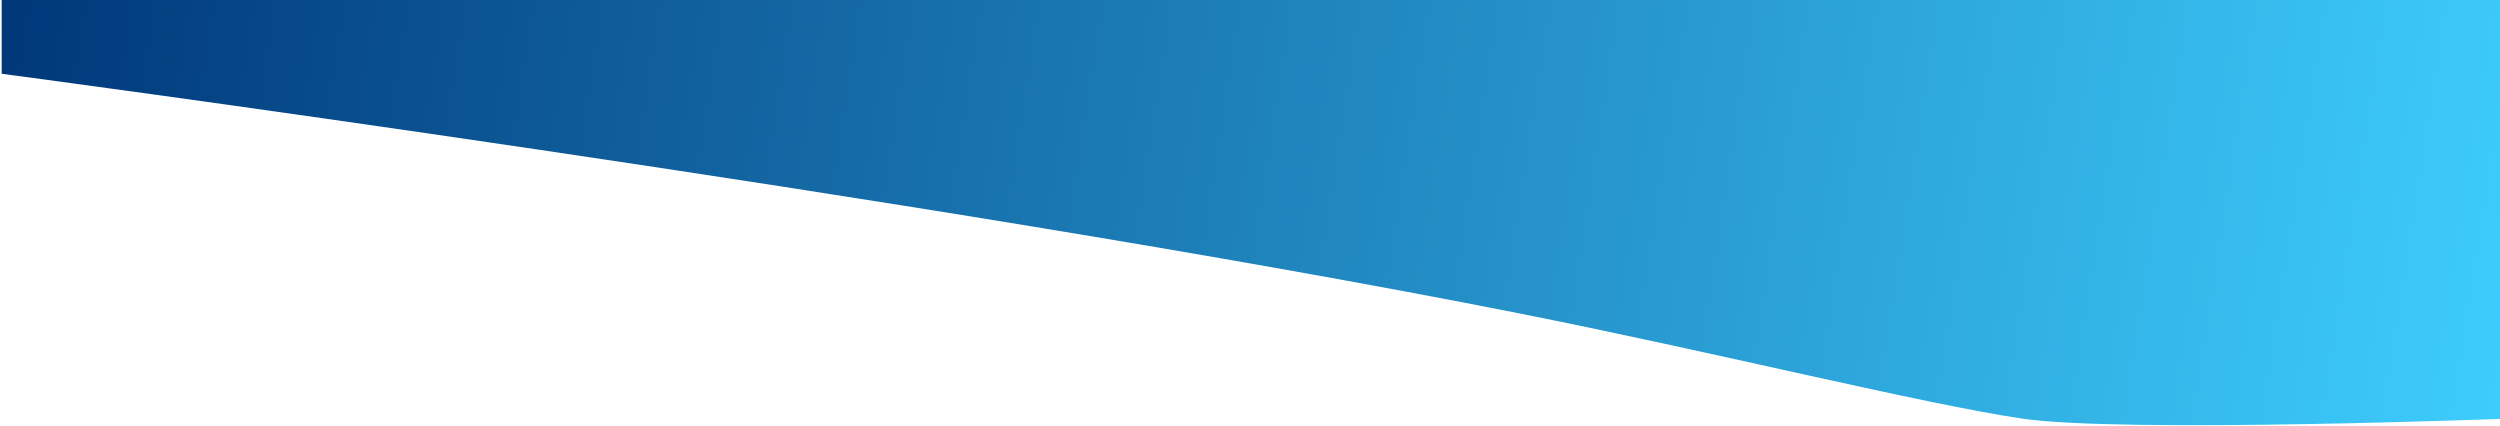 <?xml version="1.0" encoding="UTF-8" standalone="no"?><svg width='399' height='68' viewBox='0 0 399 68' fill='none' xmlns='http://www.w3.org/2000/svg'>
<path d='M400.269 0H0.269L0.269 11.771C0.269 11.771 148.23 31.358 242.144 49.953C273.698 56.201 306.758 64.454 322.769 66.812C338.78 69.17 400.269 66.812 400.269 66.812V0Z' fill='url(#paint0_linear_65_597)'/>
<defs>
<linearGradient id='paint0_linear_65_597' x1='0.269' y1='5.792' x2='400.251' y2='67.974' gradientUnits='userSpaceOnUse'>
<stop stop-color='#00387A'/>
<stop offset='1' stop-color='#3DCDFD'/>
</linearGradient>
</defs>
</svg>

